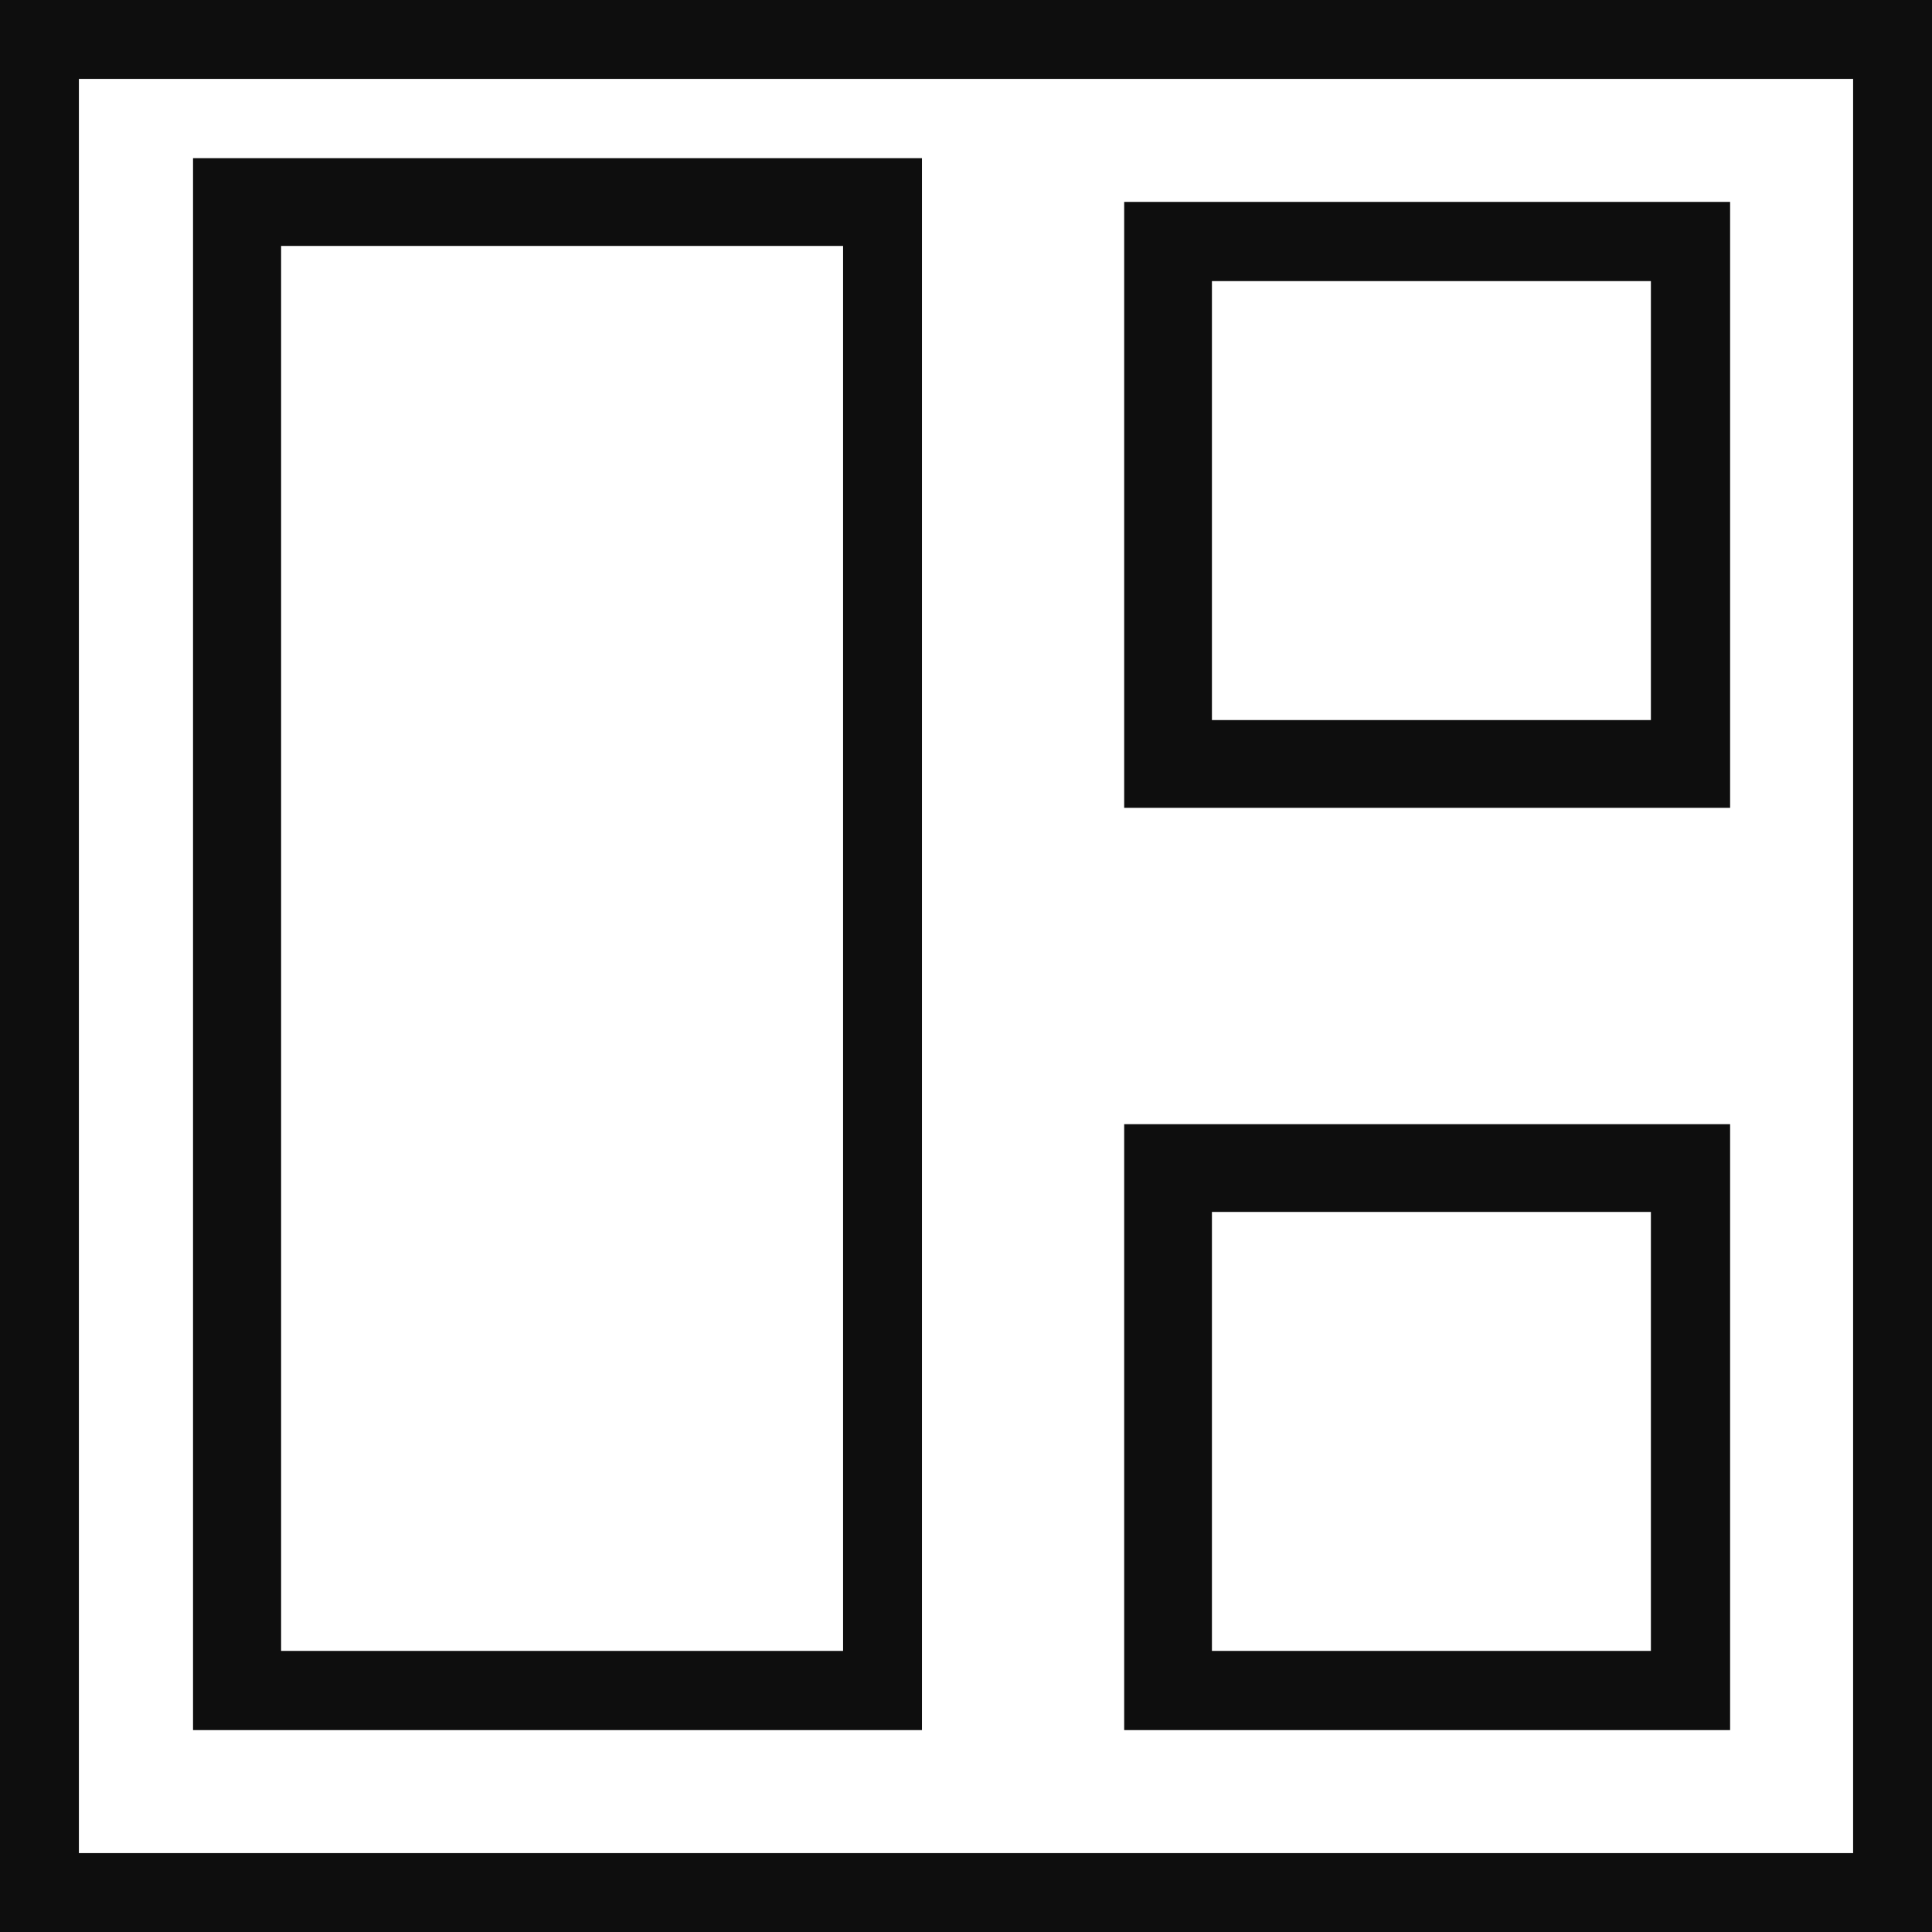 <?xml version="1.0" encoding="UTF-8"?>
<svg xmlns="http://www.w3.org/2000/svg" xmlns:xlink="http://www.w3.org/1999/xlink" width="24pt" height="24pt" viewBox="0 0 24 24" version="1.1">
<g id="surface1">
<path style=" stroke:none;fill-rule:nonzero;fill:rgb(5.49%,5.49%,5.49%);fill-opacity:1;" d="M 24 0 L 24 24 L 0 24 L 0 0 Z M 23.02 23.02 L 23.02 0.98 L 0.98 0.98 L 0.98 23.02 Z M 23.02 23.02 "/>
<path style=" stroke:none;fill-rule:nonzero;fill:rgb(5.49%,5.49%,5.49%);fill-opacity:1;" d="M 21.492 13.965 L 21.492 21.492 L 13.965 21.492 L 13.965 13.965 Z M 20.508 20.508 L 20.508 15.055 L 15.055 15.055 L 15.055 20.508 Z M 20.508 20.508 "/>
<path style=" stroke:none;fill-rule:nonzero;fill:rgb(5.49%,5.49%,5.49%);fill-opacity:1;" d="M 21.492 2.508 L 21.492 10.035 L 13.965 10.035 L 13.965 2.508 Z M 20.508 8.945 L 20.508 3.492 L 15.055 3.492 L 15.055 8.945 Z M 20.508 8.945 "/>
<path style=" stroke:none;fill-rule:nonzero;fill:rgb(5.49%,5.49%,5.49%);fill-opacity:1;" d="M 11.453 1.965 L 11.453 21.492 L 2.398 21.492 L 2.398 1.965 Z M 10.473 20.508 L 10.473 3.055 L 3.492 3.055 L 3.492 20.508 Z M 10.473 20.508 "/>
</g>
</svg>
